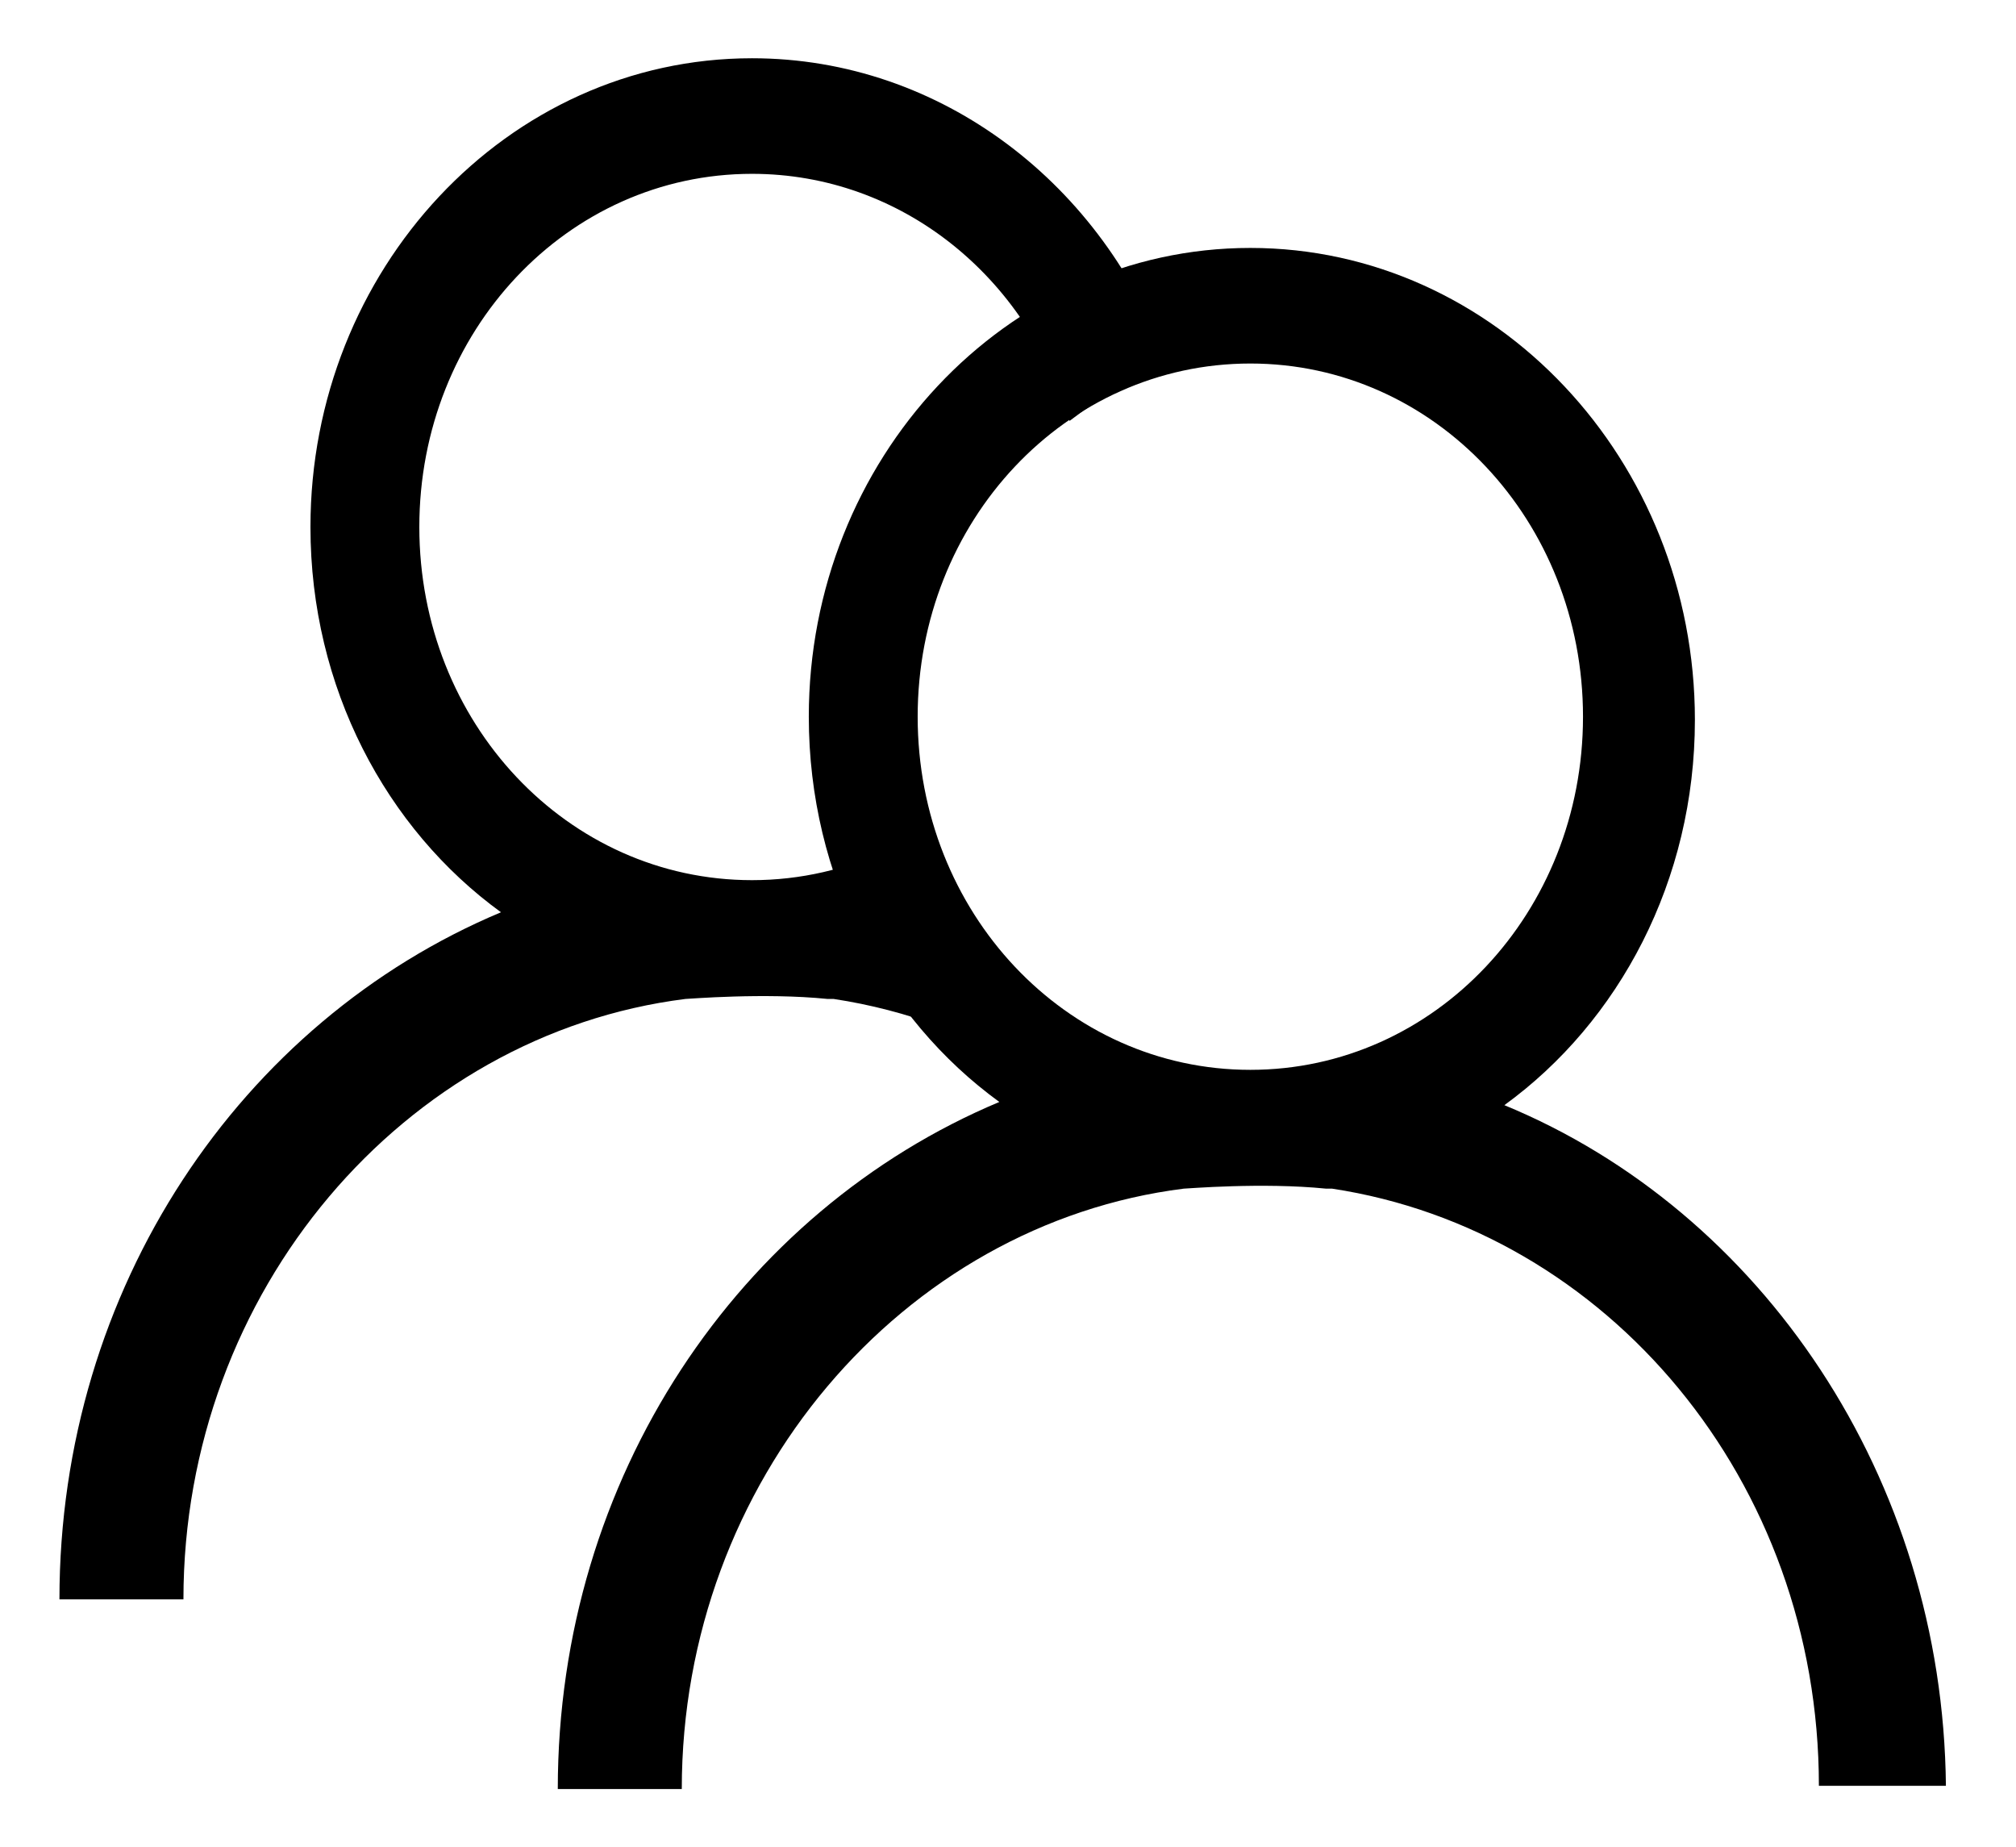 <?xml version="1.0" standalone="no"?><!DOCTYPE svg PUBLIC "-//W3C//DTD SVG 1.1//EN" "http://www.w3.org/Graphics/SVG/1.1/DTD/svg11.dtd"><svg t="1687339583705" class="icon" viewBox="0 0 1118 1024" version="1.1" xmlns="http://www.w3.org/2000/svg" p-id="13847" xmlns:xlink="http://www.w3.org/1999/xlink" width="218.359" height="200"><path d="M647.735 201.757C612.493 102.874 522.316 32.298 417.027 32.298 281.18 32.298 172.167 149.786 172.167 292.197 172.167 381.203 214.095 459.529 277.826 505.813 133.593 566.337 32.966 714.088 32.966 886.761L101.728 886.761C101.728 715.868 224.158 573.458 380.131 553.876 381.808 553.876 423.736 550.316 458.956 553.876L462.31 553.876C482.794 556.982 502.643 562.173 521.66 569.241 506.297 539.593 496.223 506.337 492.814 470.933 469.724 481.913 444.079 488.011 417.027 488.011 314.723 488.011 232.544 400.785 232.544 292.197 232.544 183.609 314.723 96.382 417.027 96.382 500.003 96.382 569.74 153.762 593.129 233.381 609.855 220.52 628.178 209.843 647.735 201.757Z" p-id="13848"></path><path d="M834.27 612.768C898 566.484 939.928 488.158 939.928 399.152 939.928 254.961 829.238 137.472 693.391 137.472 557.544 137.472 448.531 254.961 448.531 397.372 448.531 486.378 490.459 564.704 554.19 610.988 409.957 671.512 309.329 819.263 309.329 991.936L309.329 991.936 378.091 991.936 378.091 991.936C378.091 821.043 500.522 678.633 656.494 659.051 658.171 659.051 700.1 655.491 735.319 659.051L738.673 659.051 738.673 659.051C891.292 682.193 1008.691 821.043 1008.691 990.156L1008.691 990.156 1079.13 990.156 1079.13 990.156C1077.453 819.263 976.825 671.512 834.27 612.768L834.27 612.768ZM693.391 593.186C591.086 593.186 508.907 505.96 508.907 397.372 508.907 288.784 591.086 201.557 693.391 201.557 795.696 201.557 877.875 288.784 877.875 397.372 877.875 505.96 795.696 593.186 693.391 593.186L693.391 593.186Z" p-id="13849"></path></svg>